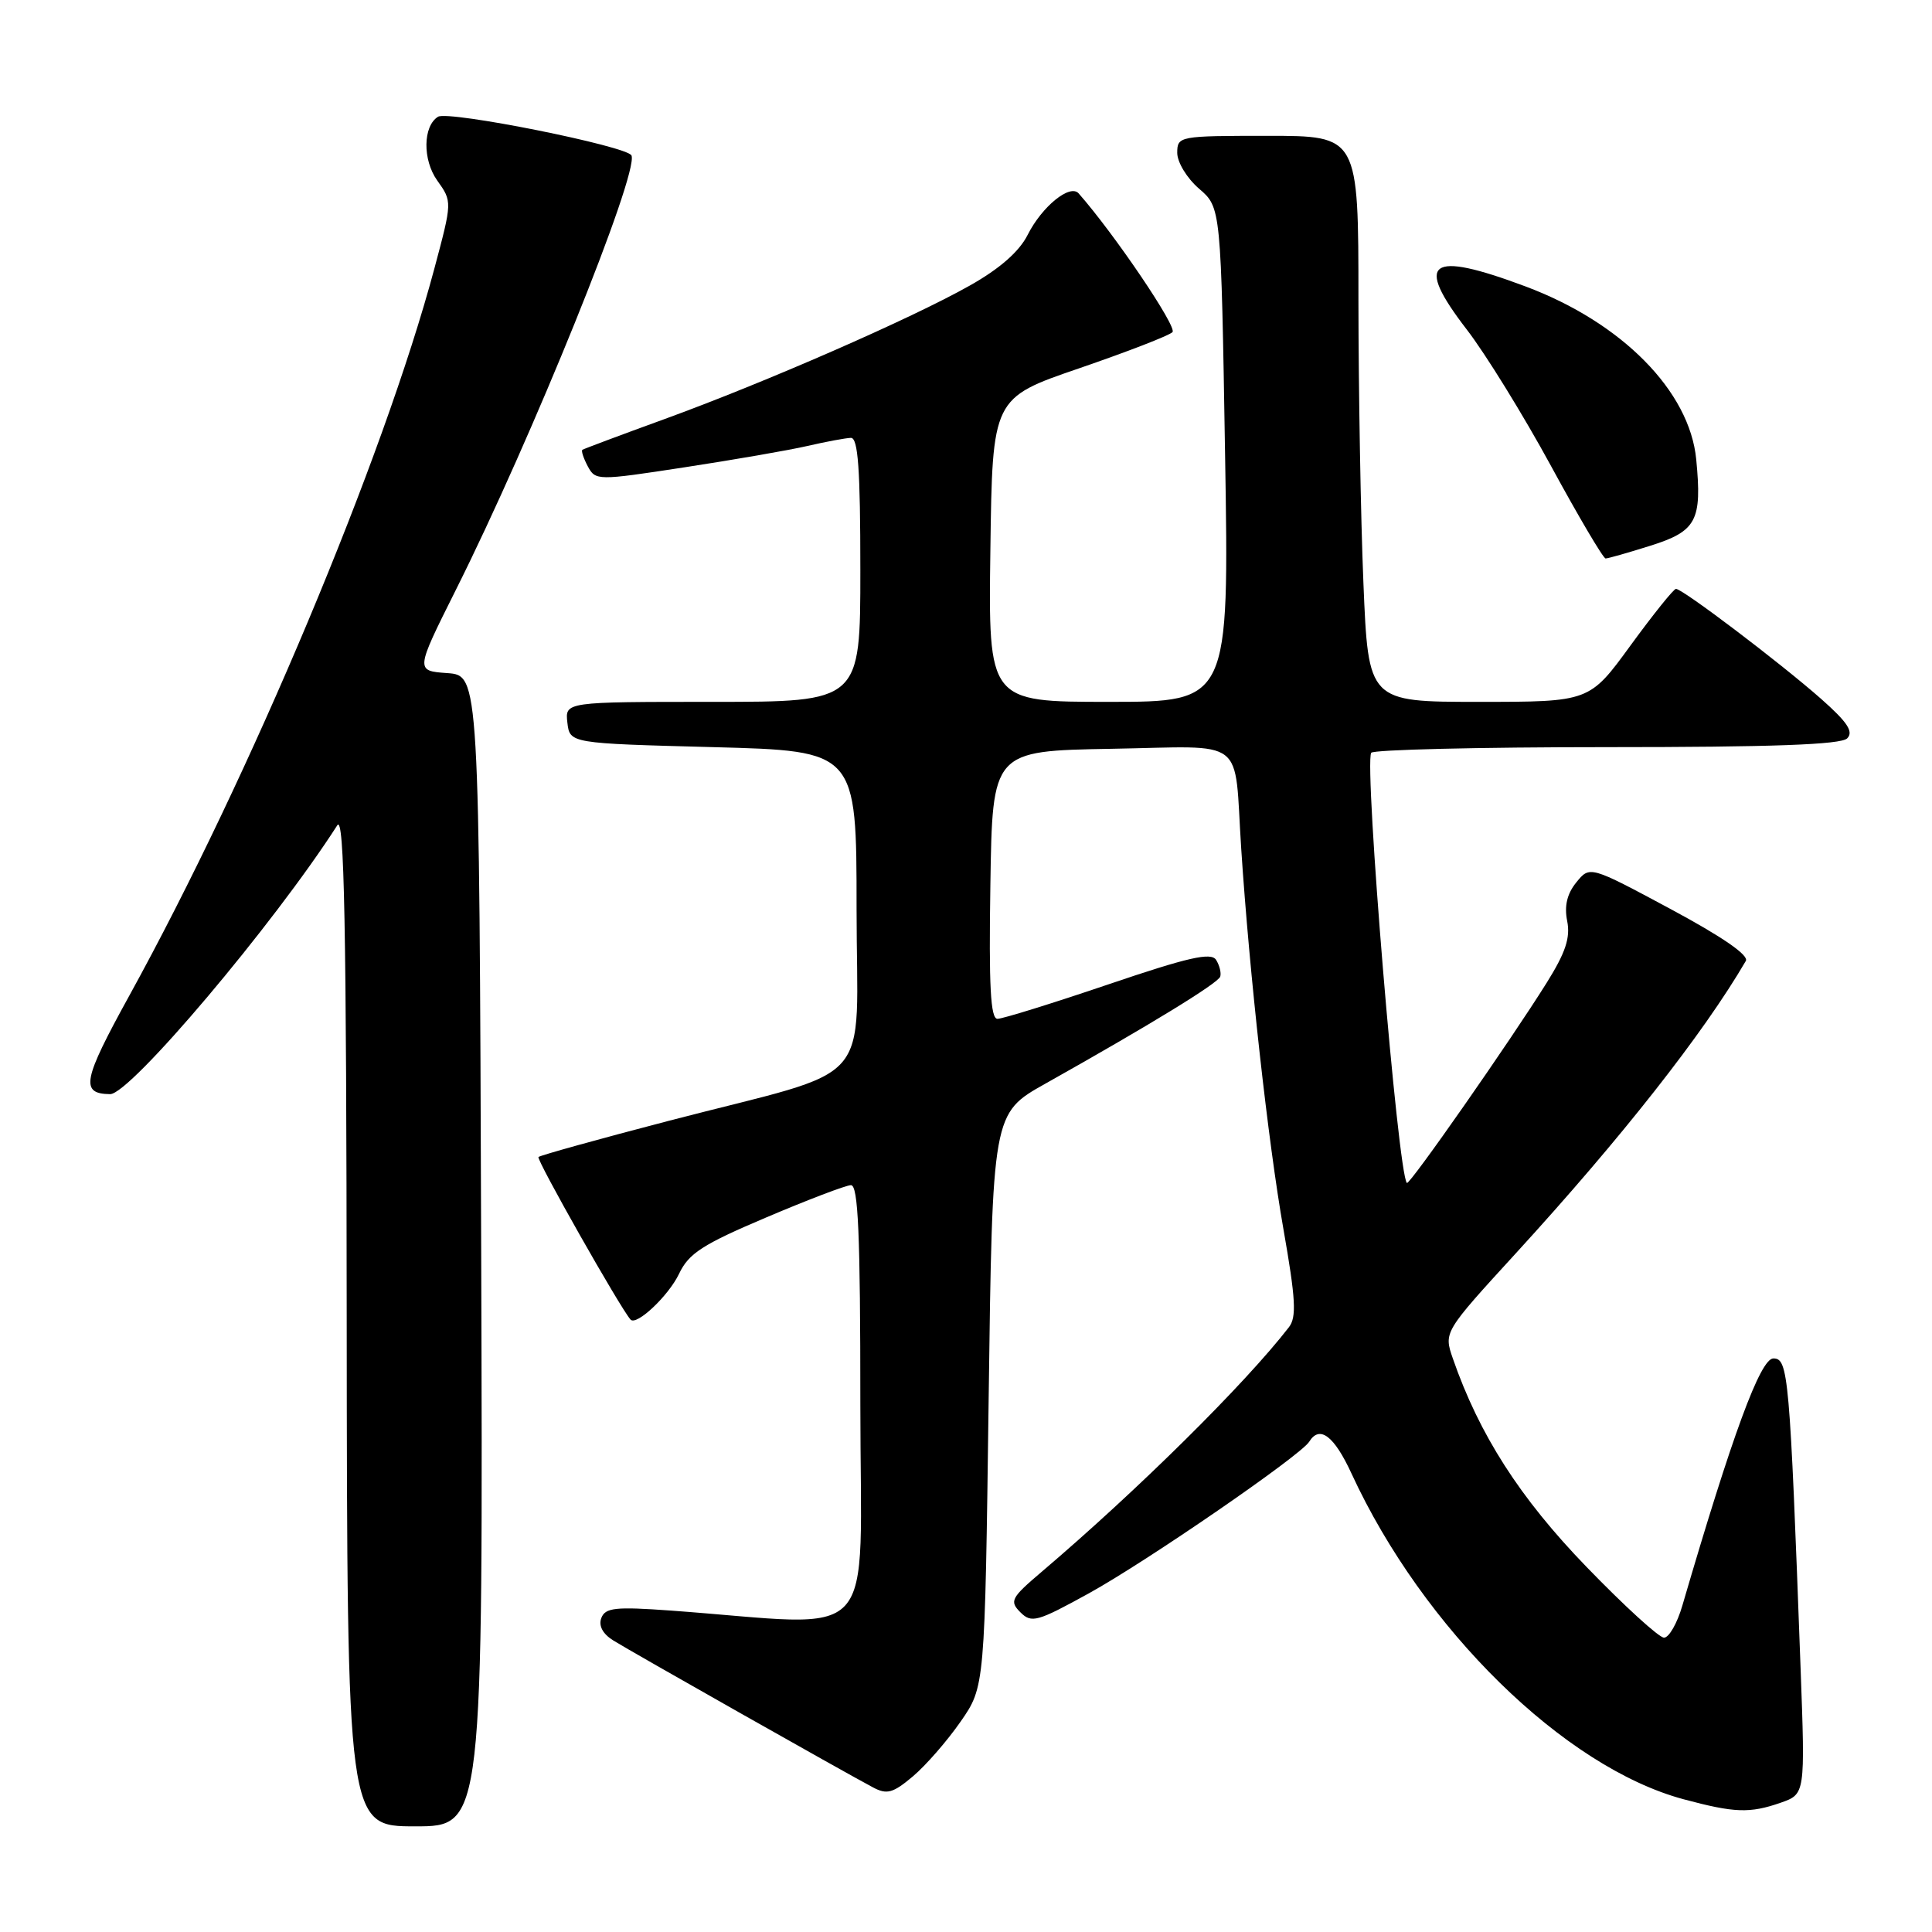 <?xml version="1.0" encoding="UTF-8" standalone="no"?>
<!DOCTYPE svg PUBLIC "-//W3C//DTD SVG 1.1//EN" "http://www.w3.org/Graphics/SVG/1.1/DTD/svg11.dtd" >
<svg xmlns="http://www.w3.org/2000/svg" xmlns:xlink="http://www.w3.org/1999/xlink" version="1.1" viewBox="0 0 256 256">
 <g >
 <path fill="currentColor"
d=" M 63.76 165.75 C 63.50 89.50 63.50 89.50 59.27 89.19 C 55.04 88.89 55.04 88.89 60.39 78.19 C 70.47 58.08 84.62 23.07 83.68 20.61 C 83.21 19.38 59.42 14.62 58.04 15.47 C 56.04 16.71 55.98 21.17 57.93 23.91 C 59.93 26.71 59.93 26.71 57.55 35.61 C 50.80 60.81 33.20 102.74 17.15 131.90 C 10.95 143.15 10.60 144.93 14.59 144.98 C 17.23 145.02 36.24 122.52 44.69 109.36 C 45.62 107.91 45.90 122.33 45.94 174.75 C 46.00 242.00 46.00 242.00 55.01 242.00 C 64.01 242.00 64.01 242.00 63.76 165.75 Z  M 235.95 238.87 C 239.20 237.73 239.20 237.73 238.59 221.12 C 237.15 182.09 236.96 180.00 234.98 180.00 C 233.26 180.00 229.53 190.14 222.92 212.75 C 222.24 215.09 221.15 217.00 220.49 217.00 C 219.83 217.00 215.21 212.78 210.22 207.62 C 201.39 198.50 196.01 190.10 192.51 180.01 C 191.30 176.51 191.30 176.51 200.91 166.01 C 214.83 150.79 225.70 136.98 231.33 127.33 C 231.77 126.58 228.23 124.14 221.34 120.44 C 210.66 114.71 210.66 114.71 208.87 116.92 C 207.64 118.43 207.26 120.05 207.66 122.04 C 208.10 124.25 207.45 126.22 204.94 130.23 C 200.12 137.94 186.75 157.09 186.42 156.75 C 185.23 155.56 180.74 101.42 181.69 99.75 C 181.93 99.34 195.95 99.00 212.86 99.00 C 234.84 99.00 243.93 98.67 244.76 97.84 C 245.64 96.96 244.80 95.69 241.29 92.59 C 235.88 87.82 222.91 77.99 222.07 78.03 C 221.76 78.04 219.05 81.42 216.05 85.53 C 210.61 93.00 210.61 93.00 195.96 93.00 C 181.31 93.00 181.31 93.00 180.66 77.25 C 180.30 68.59 180.01 51.71 180.00 39.75 C 180.00 18.00 180.00 18.00 168.00 18.00 C 156.22 18.00 156.00 18.04 155.99 20.25 C 155.99 21.50 157.27 23.61 158.88 25.00 C 161.79 27.50 161.79 27.50 162.33 60.25 C 162.87 93.00 162.87 93.00 146.92 93.00 C 130.96 93.00 130.96 93.00 131.23 72.87 C 131.50 52.74 131.50 52.74 143.00 48.80 C 149.32 46.63 154.89 44.48 155.36 44.01 C 156.03 43.37 147.70 31.05 142.93 25.63 C 141.79 24.33 138.07 27.35 136.17 31.12 C 135.06 33.33 132.48 35.60 128.50 37.84 C 120.78 42.20 101.41 50.67 88.00 55.55 C 82.22 57.65 77.35 59.48 77.17 59.60 C 76.99 59.73 77.31 60.70 77.88 61.78 C 78.91 63.69 79.10 63.70 90.71 61.92 C 97.19 60.93 104.53 59.66 107.00 59.09 C 109.47 58.52 112.06 58.04 112.75 58.02 C 113.70 58.01 114.00 62.15 114.00 75.50 C 114.00 93.00 114.00 93.00 94.43 93.00 C 74.87 93.00 74.87 93.00 75.18 95.75 C 75.50 98.50 75.50 98.50 94.50 99.00 C 113.50 99.50 113.50 99.50 113.50 120.40 C 113.50 144.67 116.52 141.25 88.63 148.51 C 79.35 150.93 71.58 153.09 71.35 153.31 C 71.03 153.63 82.21 173.36 83.55 174.85 C 84.33 175.72 88.60 171.69 89.98 168.78 C 91.26 166.08 93.10 164.89 101.50 161.33 C 107.00 158.99 112.06 157.06 112.75 157.04 C 113.72 157.01 114.00 163.47 114.00 186.12 C 114.00 218.70 116.98 215.46 88.90 213.41 C 81.55 212.88 80.21 213.02 79.68 214.39 C 79.29 215.42 79.86 216.50 81.28 217.38 C 83.58 218.82 111.84 234.81 115.68 236.84 C 117.52 237.82 118.33 237.60 120.96 235.38 C 122.67 233.94 125.51 230.68 127.28 228.13 C 130.50 223.50 130.50 223.50 131.00 185.51 C 131.50 147.53 131.50 147.53 138.50 143.60 C 152.34 135.83 161.41 130.28 161.69 129.40 C 161.84 128.90 161.59 127.91 161.14 127.19 C 160.48 126.15 157.46 126.84 146.85 130.44 C 139.45 132.95 132.85 135.00 132.17 135.00 C 131.25 135.00 131.02 130.70 131.23 117.25 C 131.50 99.50 131.50 99.50 147.22 99.22 C 165.46 98.91 163.48 97.38 164.47 112.50 C 165.56 129.06 168.04 151.39 170.06 162.86 C 171.69 172.13 171.82 174.53 170.79 175.86 C 164.97 183.38 150.76 197.44 138.03 208.27 C 133.97 211.72 133.73 212.16 135.21 213.64 C 136.68 215.11 137.43 214.90 144.29 211.12 C 151.99 206.87 172.36 192.85 173.48 191.03 C 174.86 188.80 176.77 190.24 179.08 195.25 C 188.56 215.81 207.27 234.16 223.08 238.41 C 229.82 240.22 231.85 240.30 235.95 238.87 Z  M 218.69 72.31 C 224.81 70.38 225.54 68.99 224.76 60.88 C 223.89 51.83 214.91 42.73 202.13 37.95 C 189.32 33.16 187.37 34.59 194.35 43.66 C 196.83 46.87 201.85 55.01 205.52 61.75 C 209.18 68.49 212.44 74.00 212.75 74.00 C 213.07 74.00 215.74 73.24 218.69 72.31 Z "/>
</g>
</svg>
